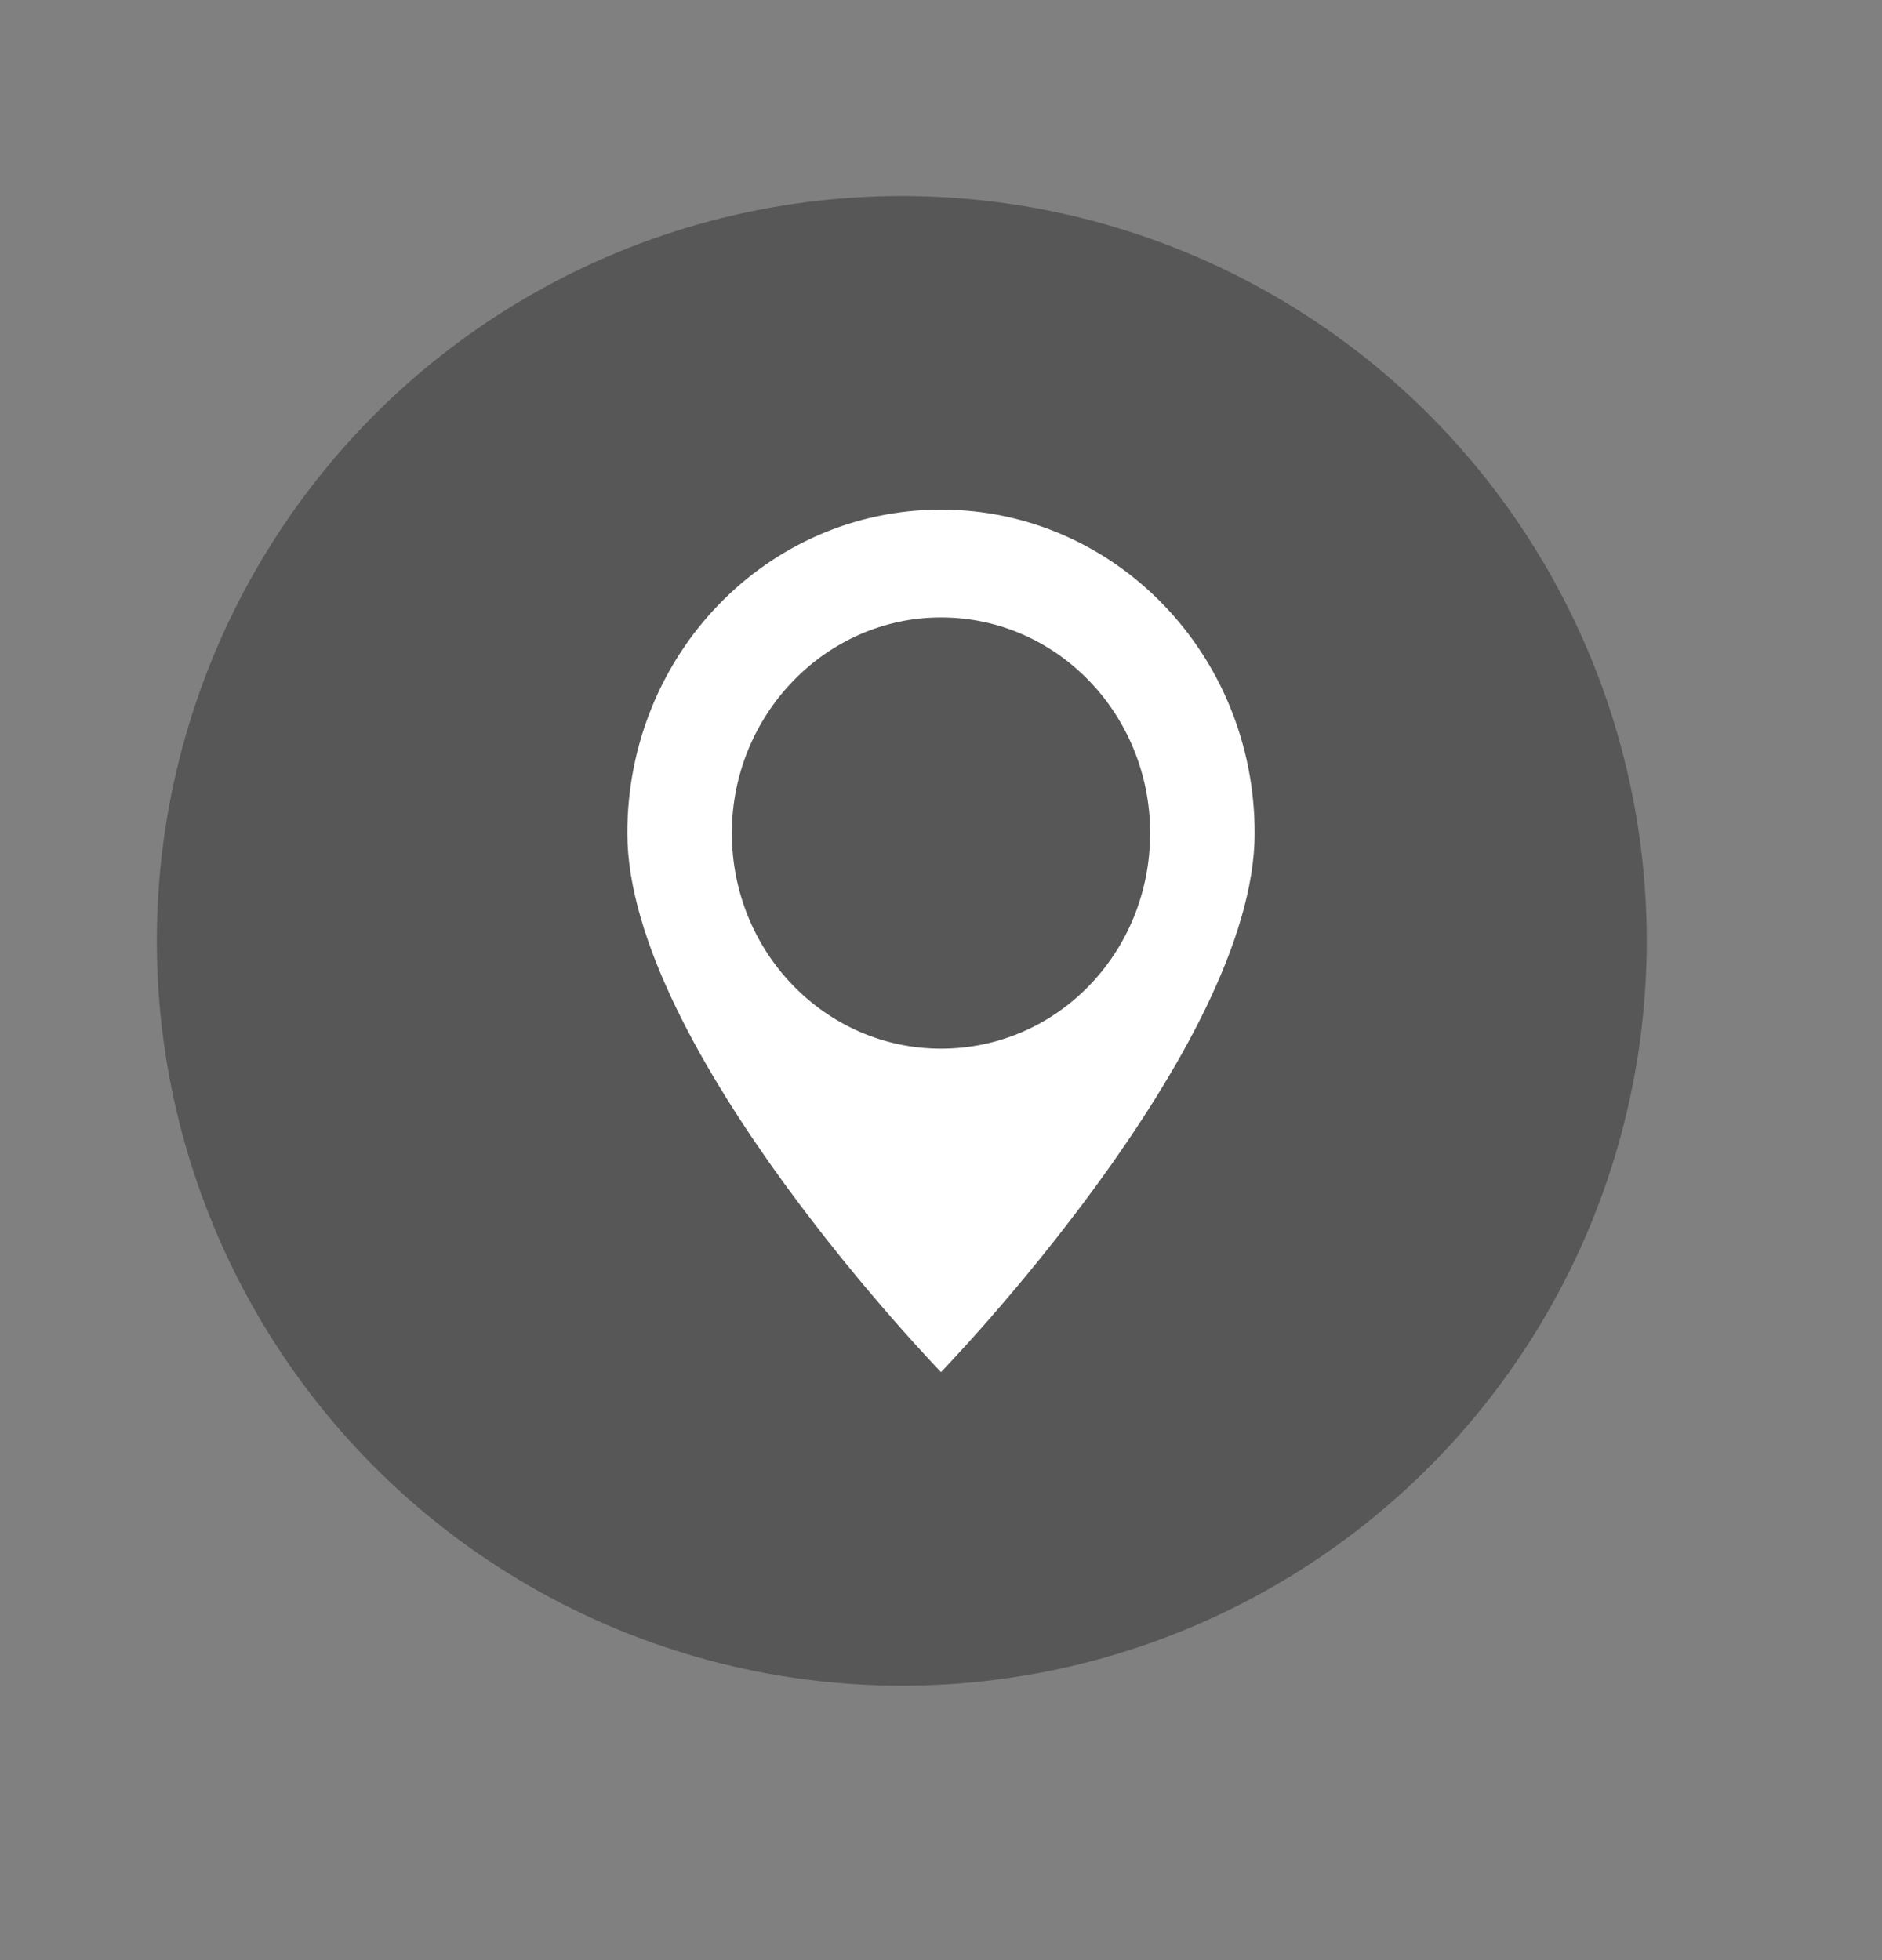 <svg width="24" height="25" viewBox="0 0 24 25" fill="none" xmlns="http://www.w3.org/2000/svg">
<rect x="0" y="0" width="24" height="25" fill="#808080" stroke="none"/>
<g clip-path="url(#clip0_4198_13264)">
<circle cx="11.5" cy="12" r="9.5" fill="#3D3D3D" fill-opacity="0.6"/>
<path d="M12 6.5C9.787 6.5 8 8.342 8 10.625C8 13.375 12 17.5 12 17.5C12 17.5 16 13.375 16 10.625C16 8.342 14.213 6.5 12 6.5ZM12 7.875C13.48 7.875 14.667 9.113 14.667 10.625C14.667 12.151 13.48 13.375 12 13.375C10.533 13.375 9.333 12.151 9.333 10.625C9.333 9.113 10.533 7.875 12 7.875Z" fill="white"/>
</g>
<defs>
<clipPath id="clip0_4198_13264">
<rect width="24" height="24" fill="white" transform="translate(0 0.5)"/>
</clipPath>
</defs>
</svg>
